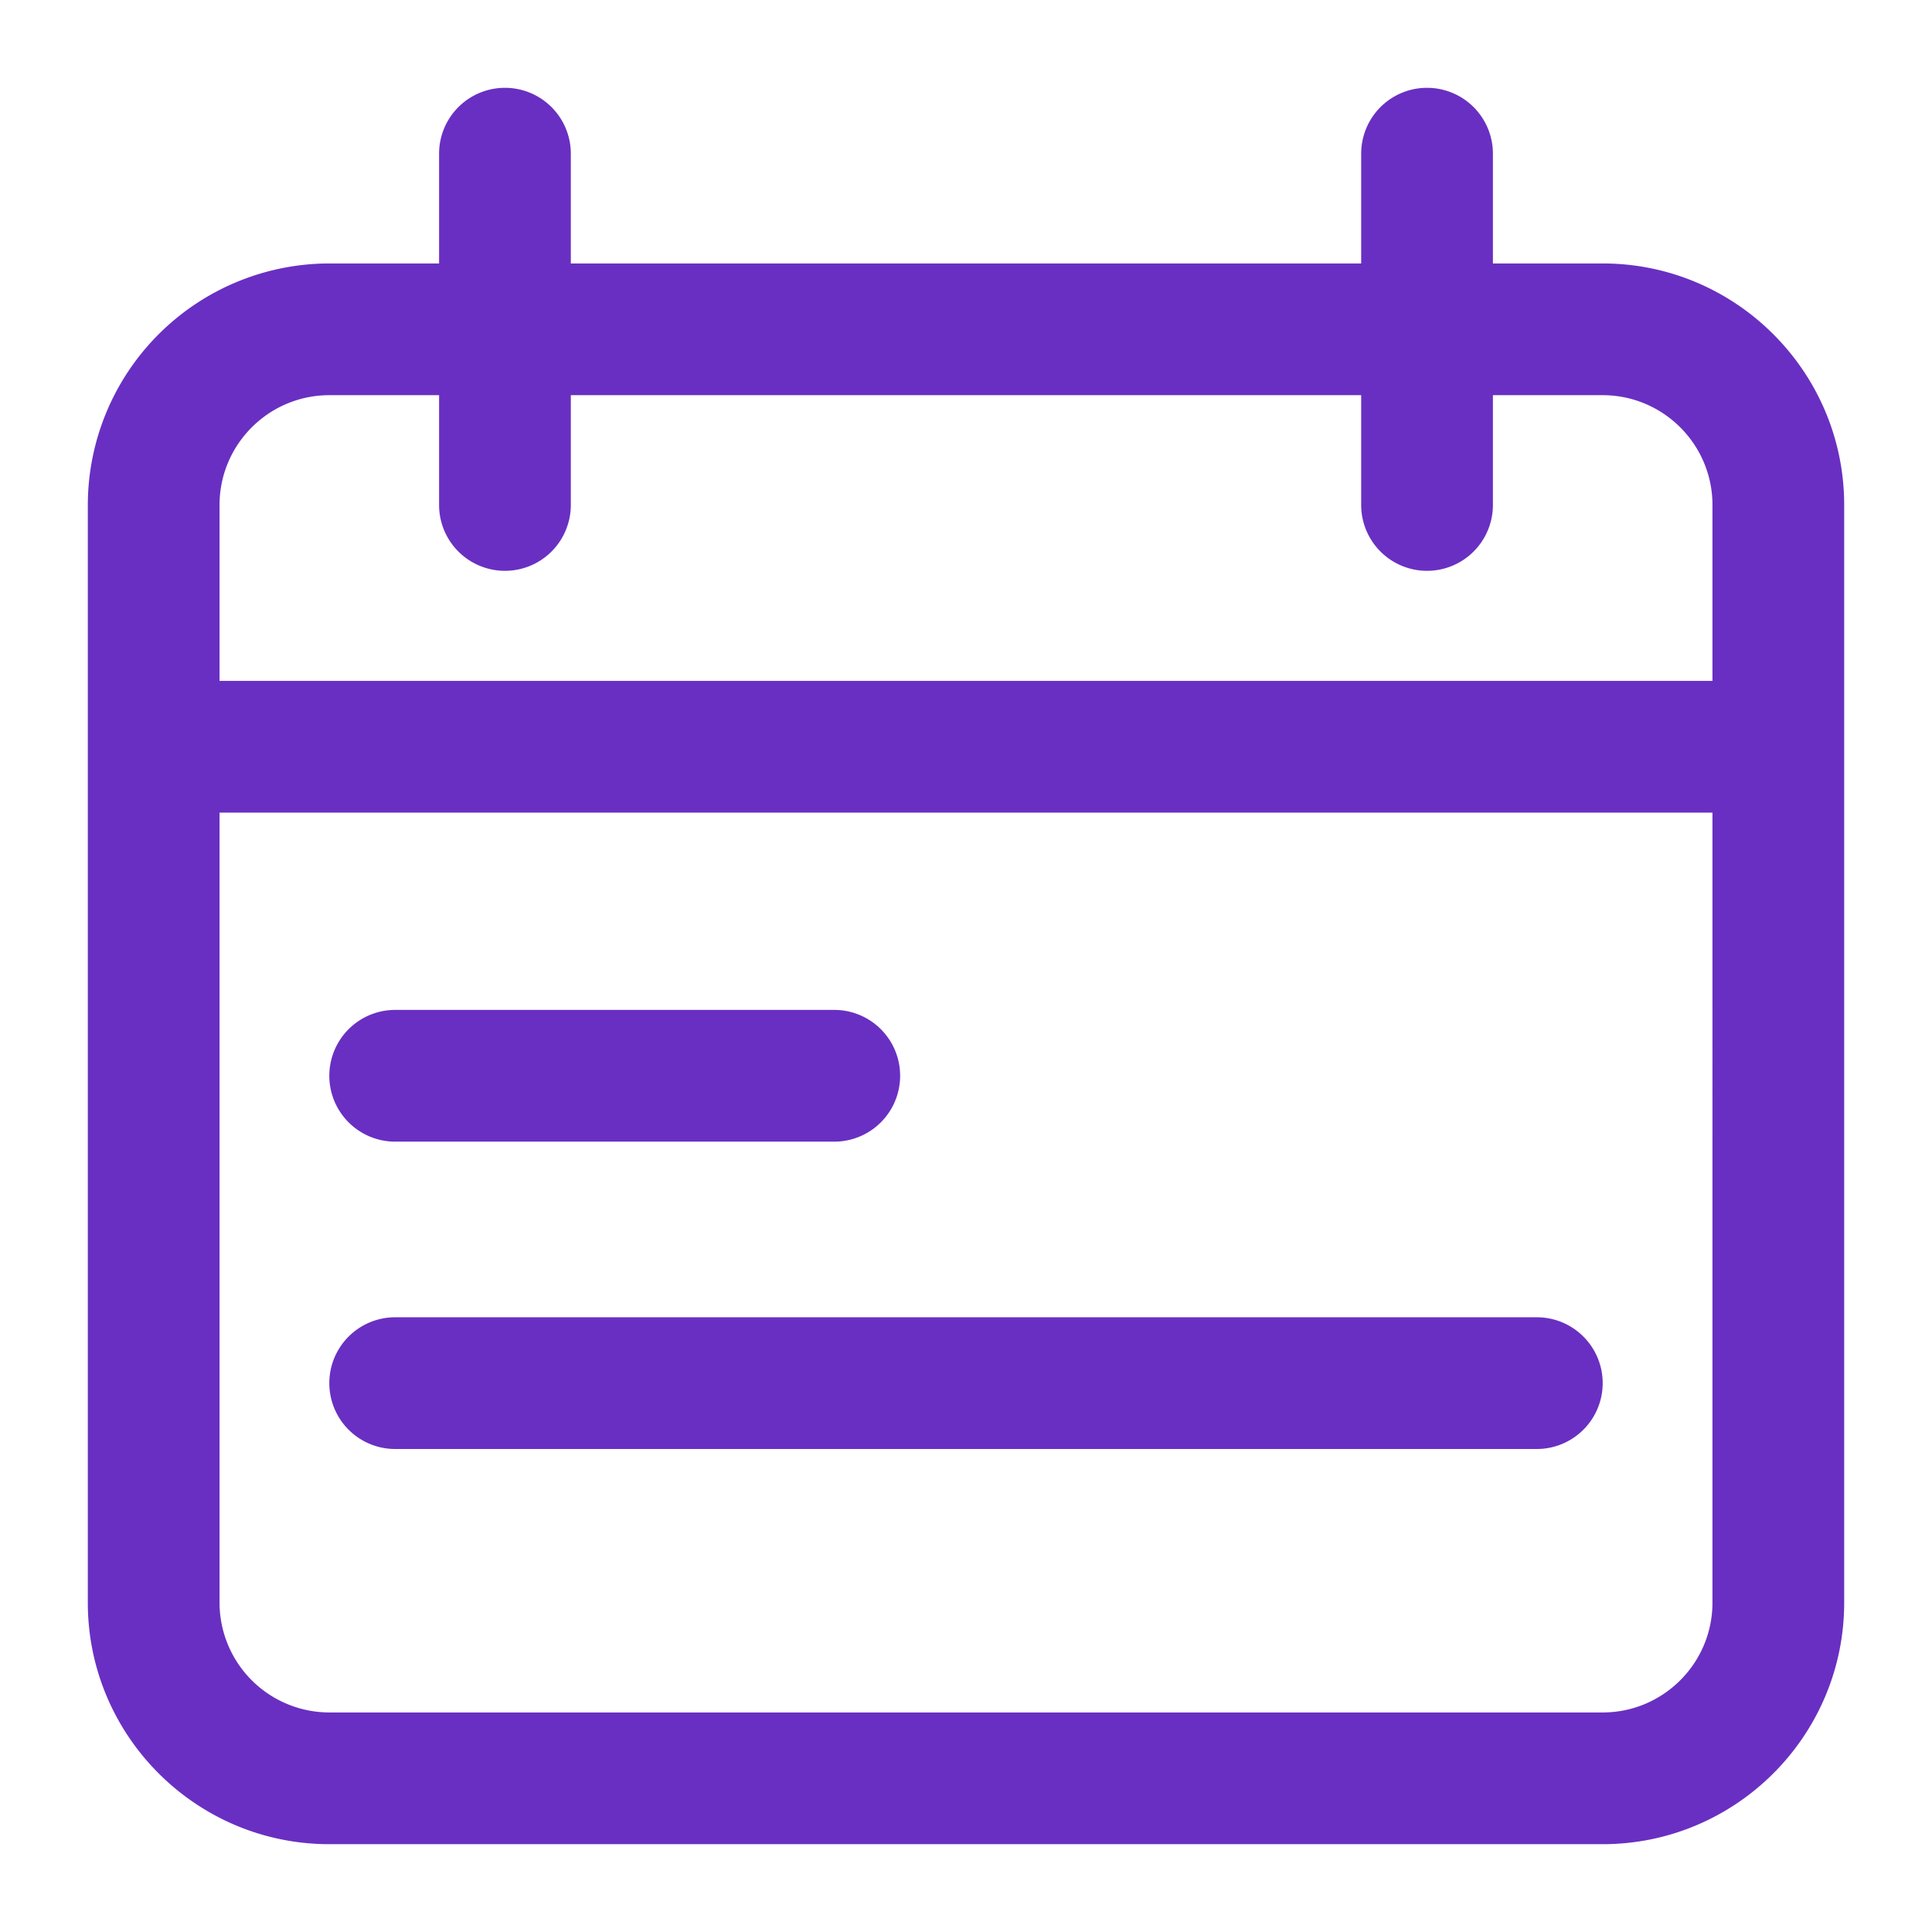 <?xml version="1.0" standalone="no"?><!DOCTYPE svg PUBLIC "-//W3C//DTD SVG 1.1//EN" "http://www.w3.org/Graphics/SVG/1.1/DTD/svg11.dtd"><svg t="1592995663475" class="icon" viewBox="0 0 1024 1024" version="1.1" xmlns="http://www.w3.org/2000/svg" p-id="34616" width="24" height="24" xmlns:xlink="http://www.w3.org/1999/xlink"><defs><style type="text/css"></style></defs><path d="M849.455 907.636h-674.909A58.252 58.252 0 0 1 116.364 849.455V430.708h791.273V849.455c0 32.07-26.089 58.182-58.182 58.182M174.545 209.455H232.727v58.182a34.909 34.909 0 1 0 69.818 0V209.455h418.909v58.182a34.909 34.909 0 1 0 69.818 0V209.455h58.182c32.093 0 58.182 26.112 58.182 58.182v93.254H116.364V267.636C116.364 235.567 142.452 209.455 174.545 209.455m674.909-69.818H791.273V81.455a34.909 34.909 0 1 0-69.818 0V139.636H302.545V81.455a34.909 34.909 0 1 0-69.818 0V139.636H174.545A128.14 128.14 0 0 0 46.545 267.636v581.818C46.545 920.041 103.983 977.455 174.545 977.455h674.909c70.563 0 128-57.414 128-128v-581.818C977.455 197.05 920.017 139.636 849.455 139.636M209.455 605.091h232.727a34.909 34.909 0 1 0 0-69.818H209.455a34.909 34.909 0 1 0 0 69.818m605.091 93.091H209.455a34.909 34.909 0 1 0 0 69.818h605.091a34.909 34.909 0 1 0 0-69.818" fill="#692fc2" p-id="34617"></path></svg>